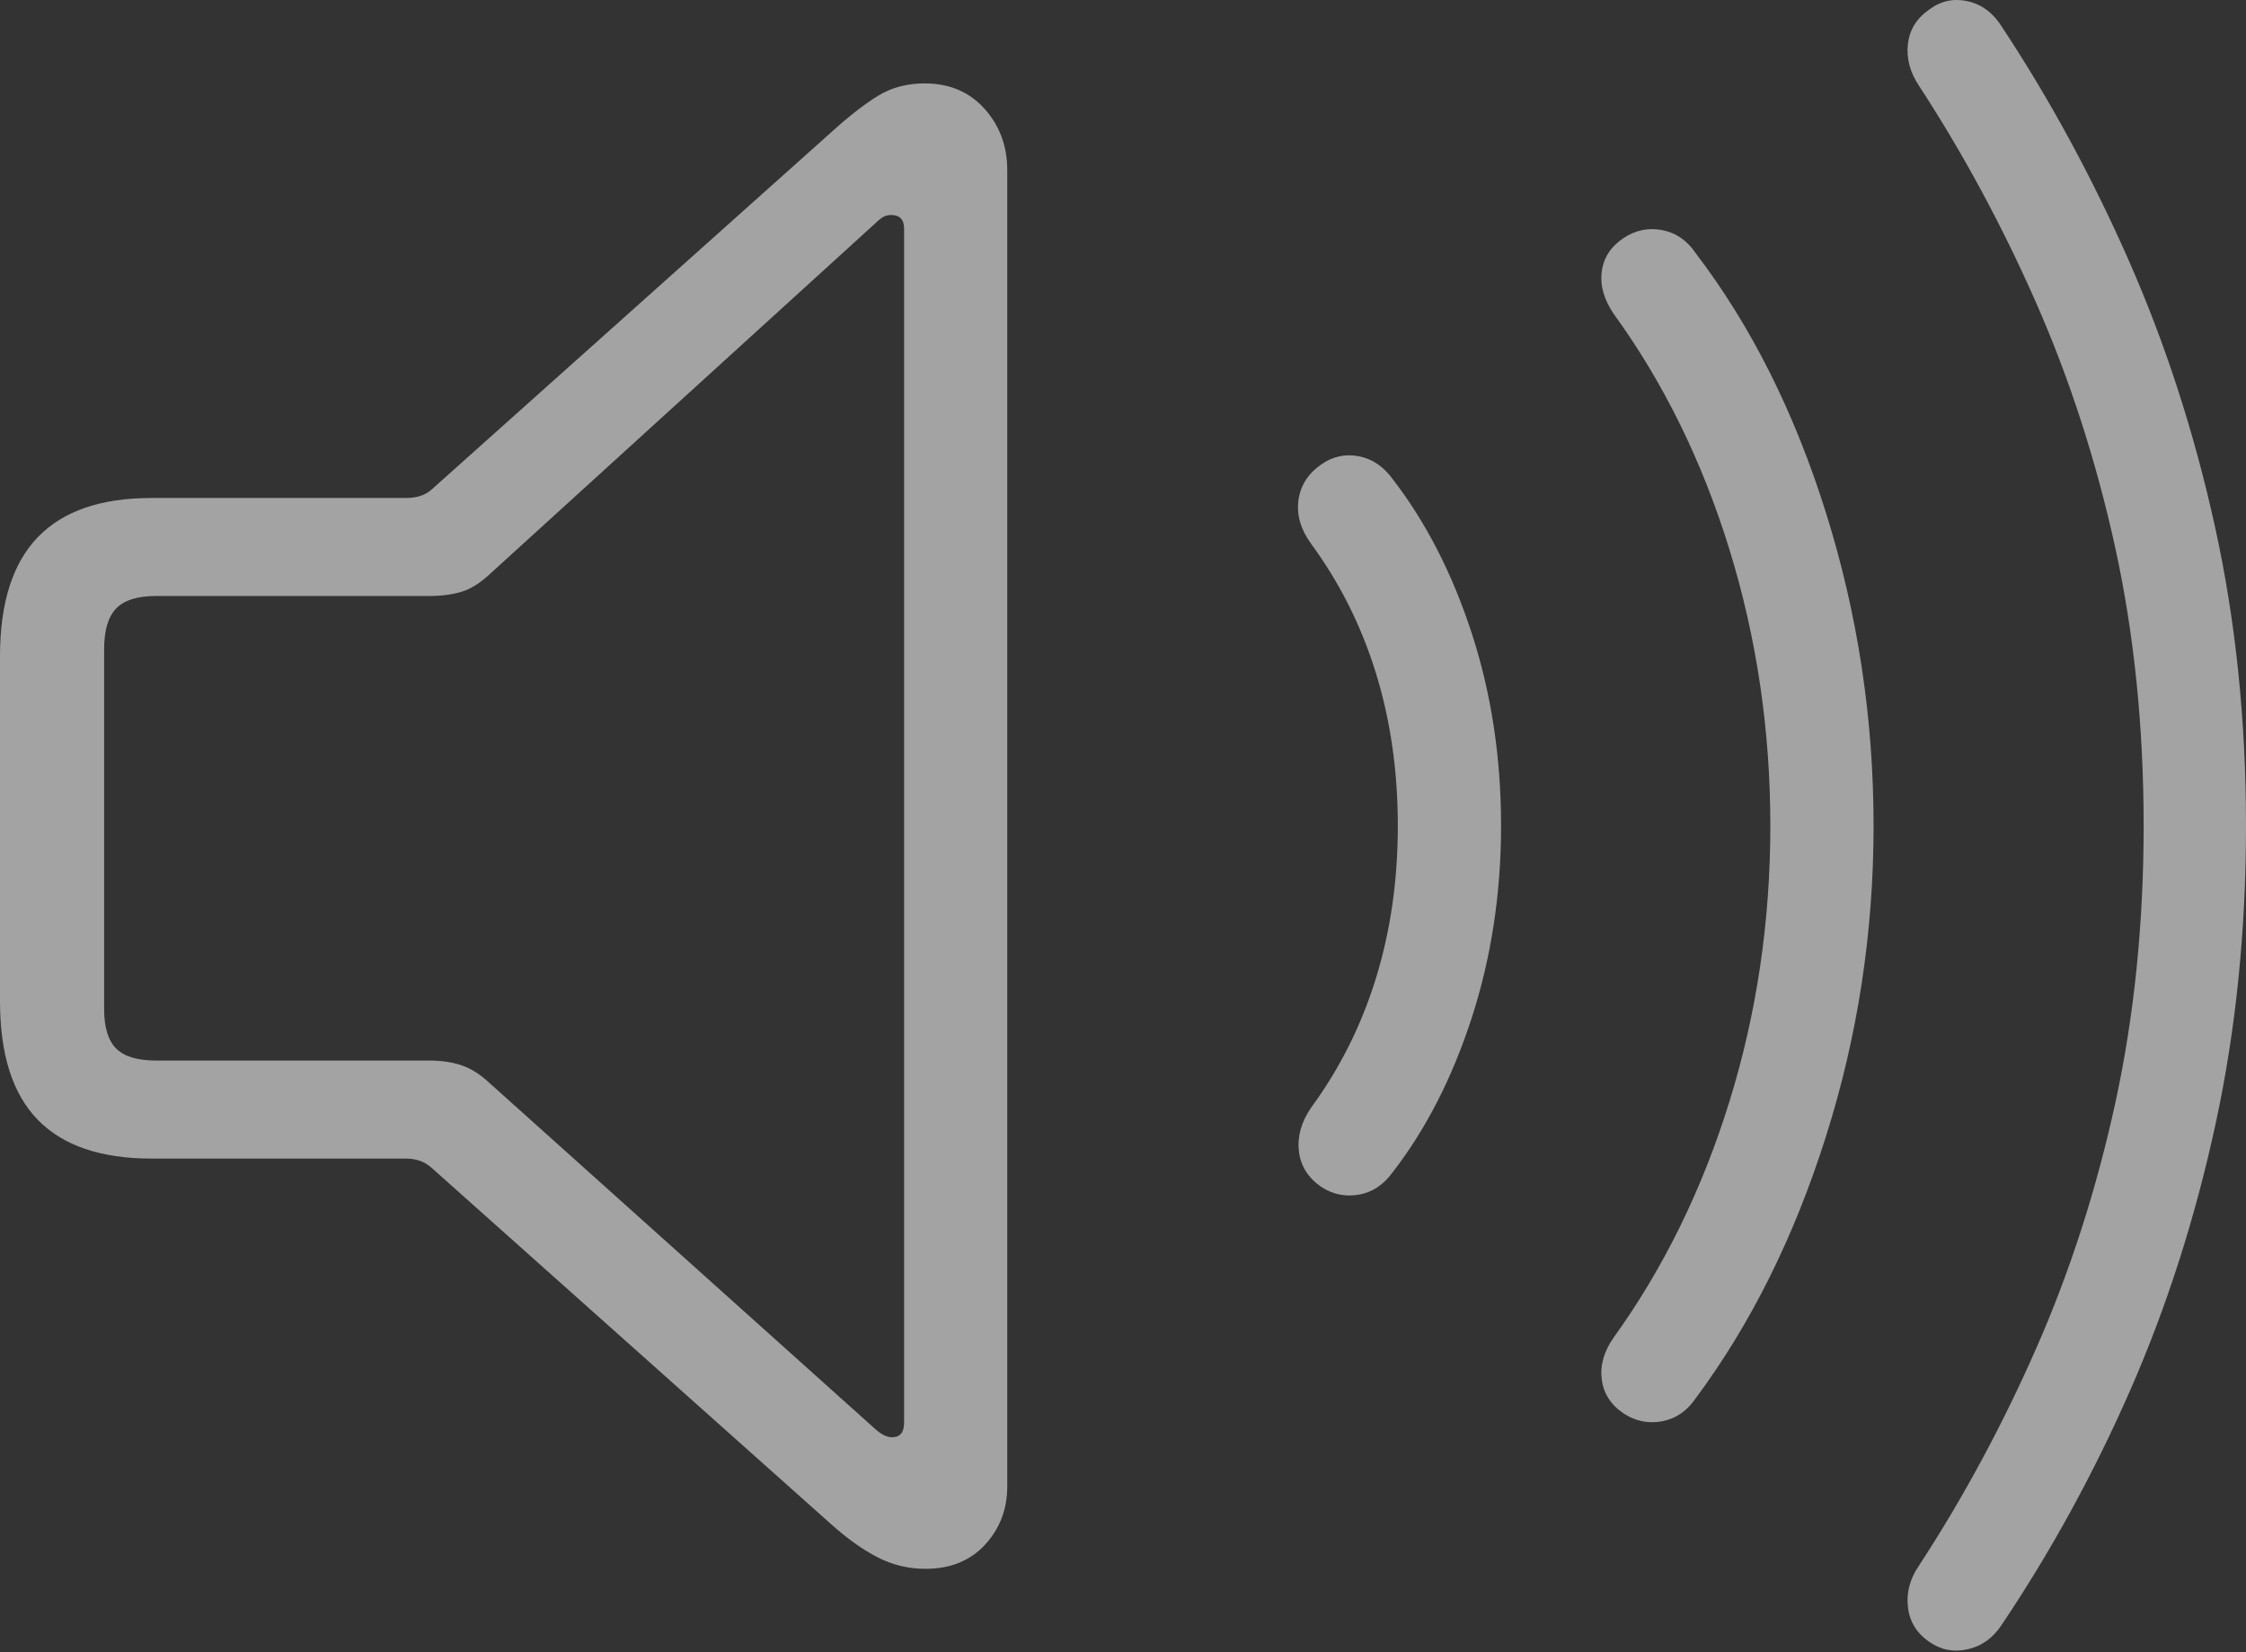 <svg width="25.498" height="18.759">
       <rect width="100%" height="100%" fill="#333333" stroke="none"/>
       <g>
              <rect height="18.759" opacity="0" width="25.498" x="0" y="0" />
              <path d="M1.719 13.154L4.609 13.154Q4.785 13.154 4.902 13.261L9.434 17.304Q9.707 17.549 9.961 17.68Q10.215 17.812 10.508 17.812Q10.928 17.812 11.182 17.539Q11.435 17.265 11.435 16.875L11.435 1.933Q11.435 1.523 11.177 1.235Q10.918 0.947 10.498 0.947Q10.195 0.947 9.966 1.089Q9.736 1.23 9.434 1.504L4.902 5.556Q4.795 5.654 4.609 5.654L1.719 5.654Q0.859 5.654 0.43 6.098Q0 6.543 0 7.451L0 11.367Q0 12.275 0.43 12.715Q0.859 13.154 1.719 13.154ZM1.768 12.041Q1.455 12.041 1.318 11.904Q1.182 11.767 1.182 11.455L1.182 7.373Q1.182 7.051 1.318 6.909Q1.455 6.767 1.768 6.767L4.873 6.767Q5.078 6.767 5.239 6.719Q5.4 6.67 5.566 6.513L9.922 2.549Q9.971 2.5 10.015 2.47Q10.059 2.441 10.117 2.441Q10.264 2.441 10.264 2.597L10.264 16.152Q10.264 16.318 10.127 16.318Q10.039 16.318 9.932 16.221L5.566 12.304Q5.4 12.148 5.239 12.095Q5.078 12.041 4.873 12.041Z"
                     fill="rgba(255,255,255,0.55)" />
              <path d="M15 13.476Q15.195 13.603 15.425 13.564Q15.654 13.525 15.81 13.31Q16.377 12.578 16.709 11.553Q17.041 10.527 17.041 9.375Q17.041 8.213 16.709 7.192Q16.377 6.172 15.81 5.439Q15.654 5.224 15.425 5.18Q15.195 5.136 15 5.273Q14.775 5.429 14.741 5.678Q14.707 5.928 14.883 6.172Q15.371 6.836 15.62 7.641Q15.869 8.447 15.869 9.375Q15.869 10.303 15.62 11.108Q15.371 11.914 14.883 12.578Q14.717 12.822 14.746 13.071Q14.775 13.32 15 13.476Z"
                     fill="rgba(255,255,255,0.55)" />
              <path d="M18.428 16.045Q18.633 16.181 18.867 16.137Q19.102 16.093 19.248 15.879Q20.186 14.619 20.727 12.91Q21.27 11.201 21.27 9.375Q21.27 7.549 20.732 5.83Q20.195 4.111 19.248 2.871Q19.102 2.656 18.867 2.612Q18.633 2.568 18.428 2.705Q18.213 2.851 18.184 3.086Q18.154 3.32 18.32 3.564Q19.17 4.736 19.634 6.24Q20.098 7.744 20.098 9.375Q20.098 11.006 19.634 12.505Q19.17 14.004 18.32 15.185Q18.154 15.42 18.184 15.659Q18.213 15.898 18.428 16.045Z"
                     fill="rgba(255,255,255,0.55)" />
              <path d="M21.904 18.642Q22.1 18.779 22.339 18.725Q22.578 18.672 22.725 18.447Q23.564 17.197 24.185 15.781Q24.805 14.365 25.151 12.768Q25.498 11.172 25.498 9.375Q25.498 7.578 25.146 5.981Q24.795 4.385 24.17 2.964Q23.545 1.543 22.725 0.302Q22.578 0.068 22.339 0.014Q22.1-0.039 21.904 0.107Q21.689 0.254 21.66 0.498Q21.631 0.742 21.787 0.976Q22.539 2.129 23.115 3.437Q23.691 4.746 24.014 6.22Q24.336 7.695 24.336 9.375Q24.336 11.045 24.014 12.524Q23.691 14.004 23.115 15.312Q22.539 16.621 21.787 17.773Q21.631 17.998 21.66 18.247Q21.689 18.496 21.904 18.642Z"
                     fill="rgba(255,255,255,0.55)" />
       </g>
</svg>